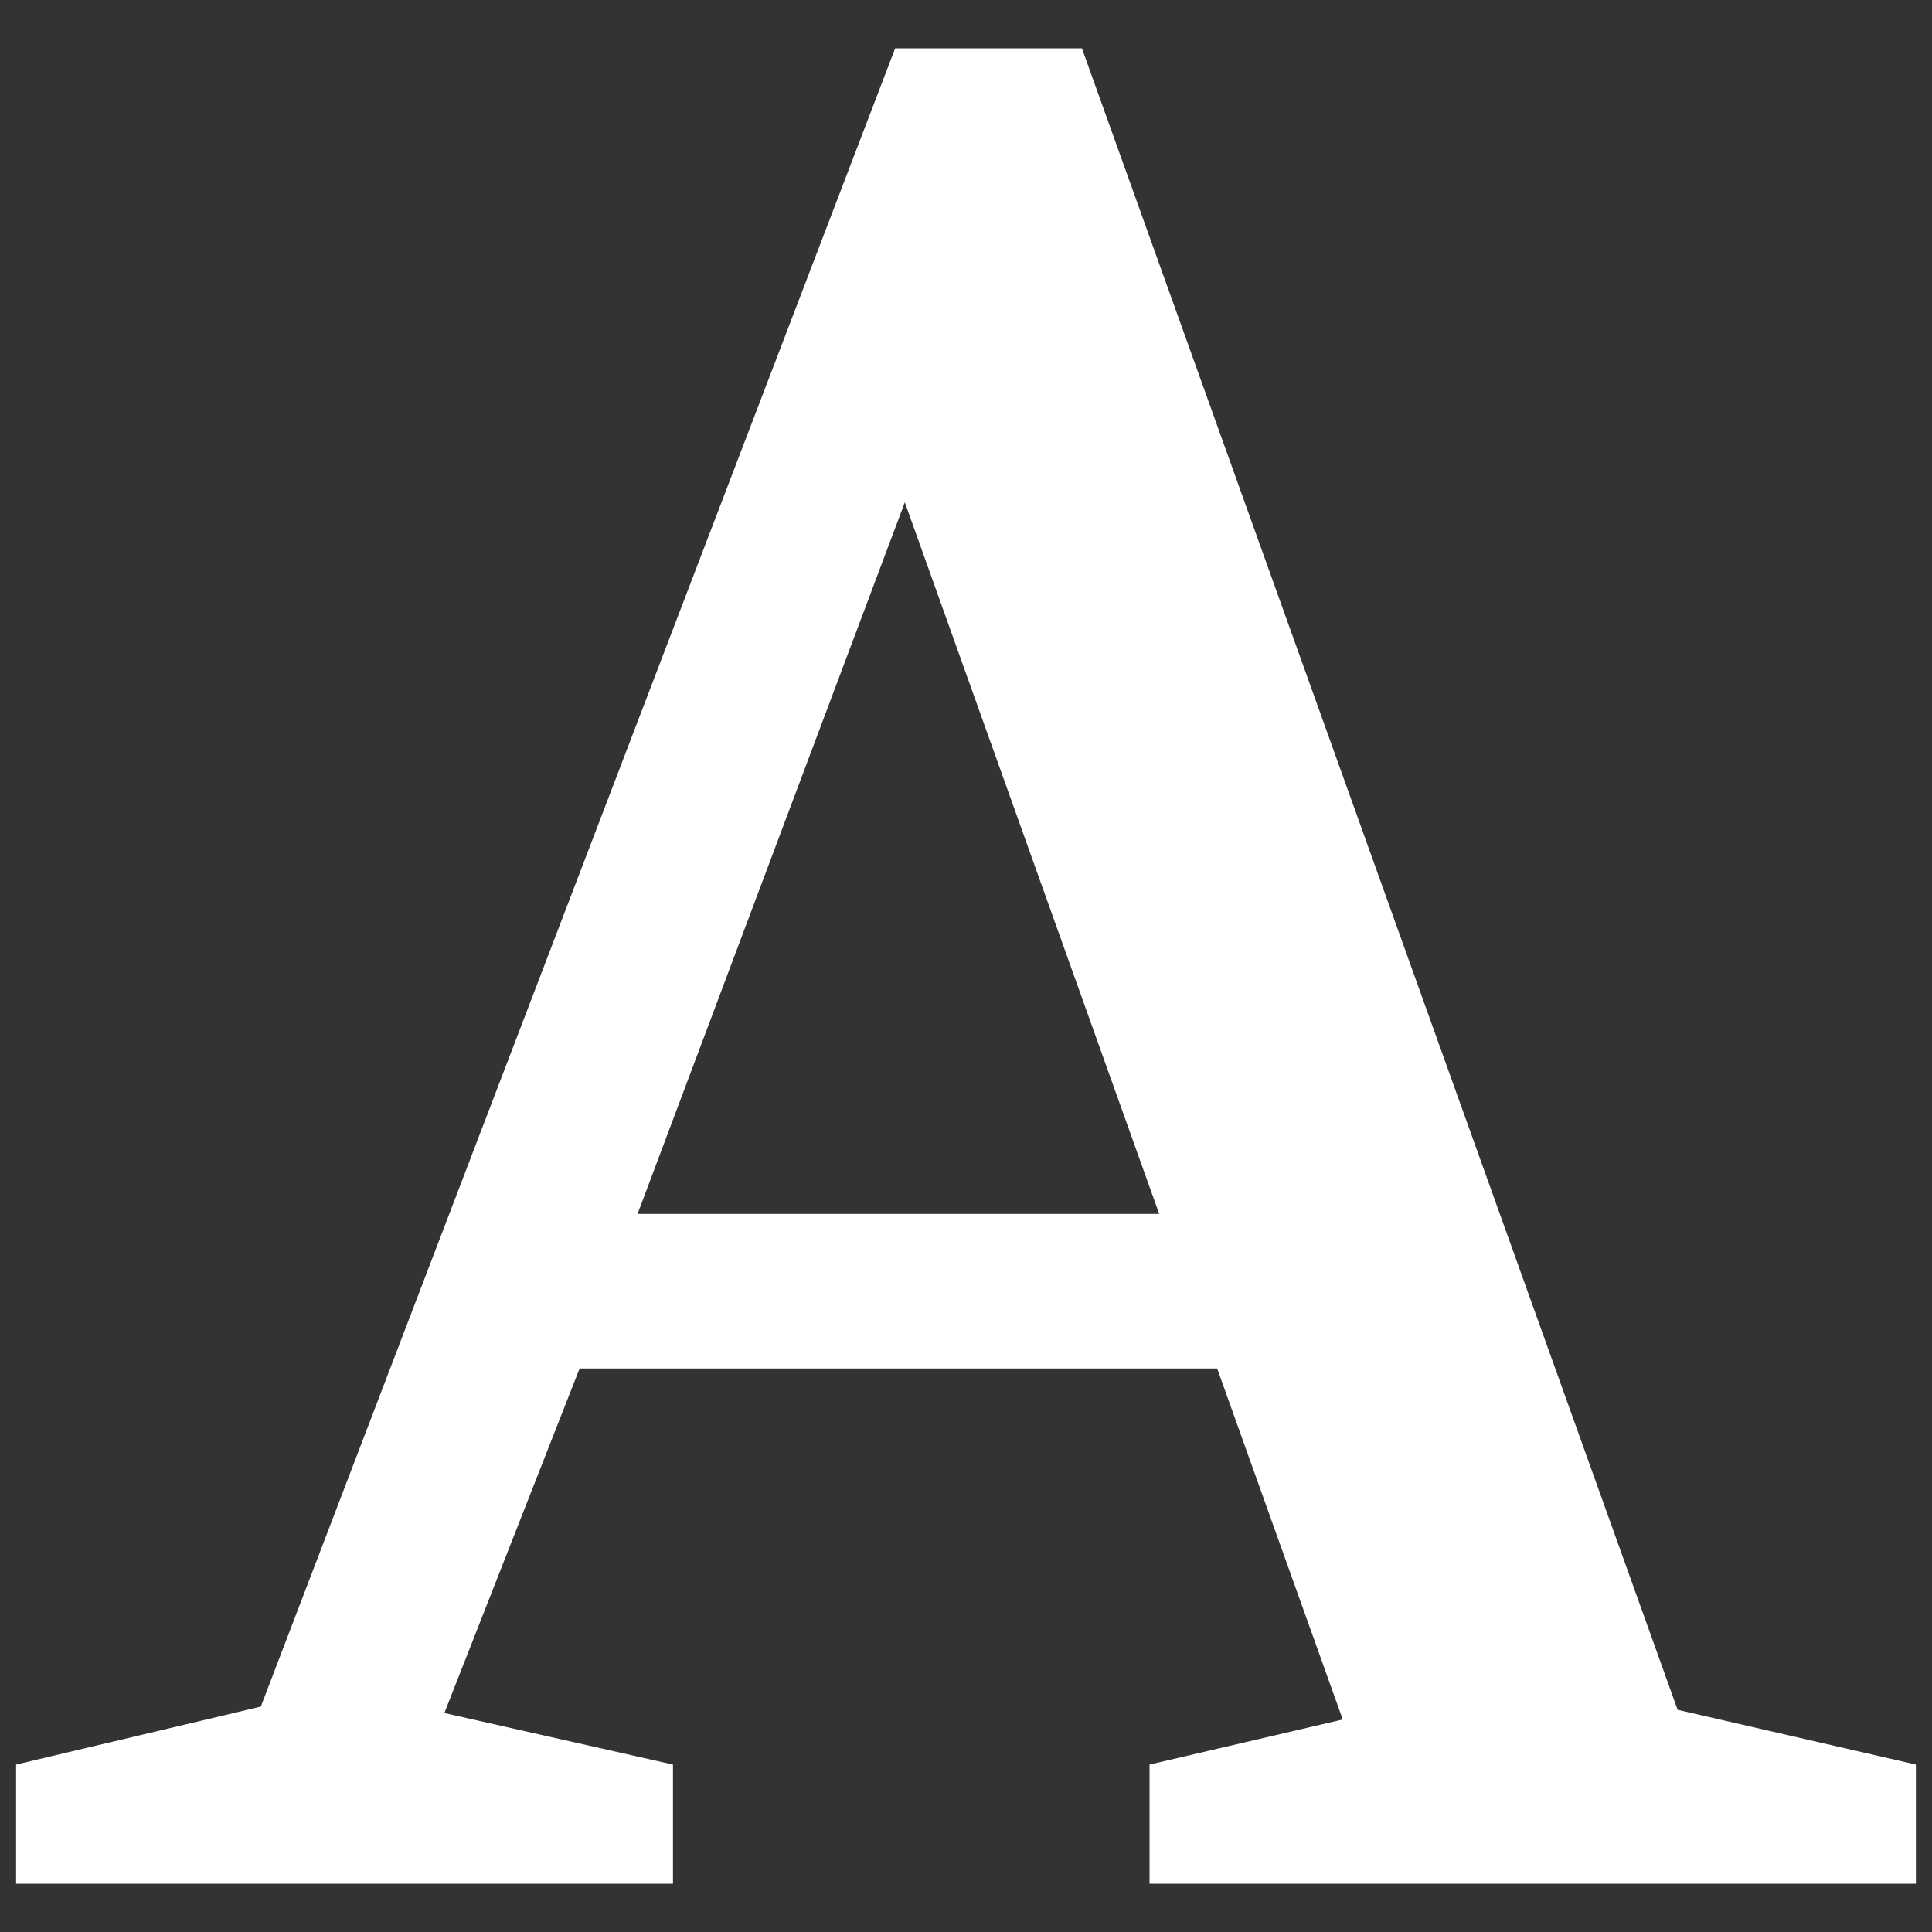 <?xml version="1.0" encoding="utf-8"?>
<!-- Generator: Adobe Illustrator 24.3.0, SVG Export Plug-In . SVG Version: 6.00 Build 0)  -->
<svg version="1.1" id="Layer_1" xmlns="http://www.w3.org/2000/svg" xmlns:xlink="http://www.w3.org/1999/xlink" x="0px" y="0px"
	 viewBox="0 0 60 60" style="enable-background:new 0 0 60 60;" xml:space="preserve">
<rect x="0" y="0" width="60" height="60" fill="#333333" stroke="none"/>
<style type="text/css">
	.st0{fill:#FFFFFF;}
	.st1{display:none;}
	.st2{display:inline;}
</style>
<g>
	<path class="st0" d="M0.5,58.5v-3.7L8.1,53L27.8,1.5h5.8l18.5,51.6l7.4,1.7v3.7H35.7v-3.7l6-1.4l-3.9-10.9H18l-4.2,10.7l7.1,1.6
		v3.7H0.5z M19.8,37.7H36l-7.9-22.1L19.8,37.7z"/>
</g>
</svg>
